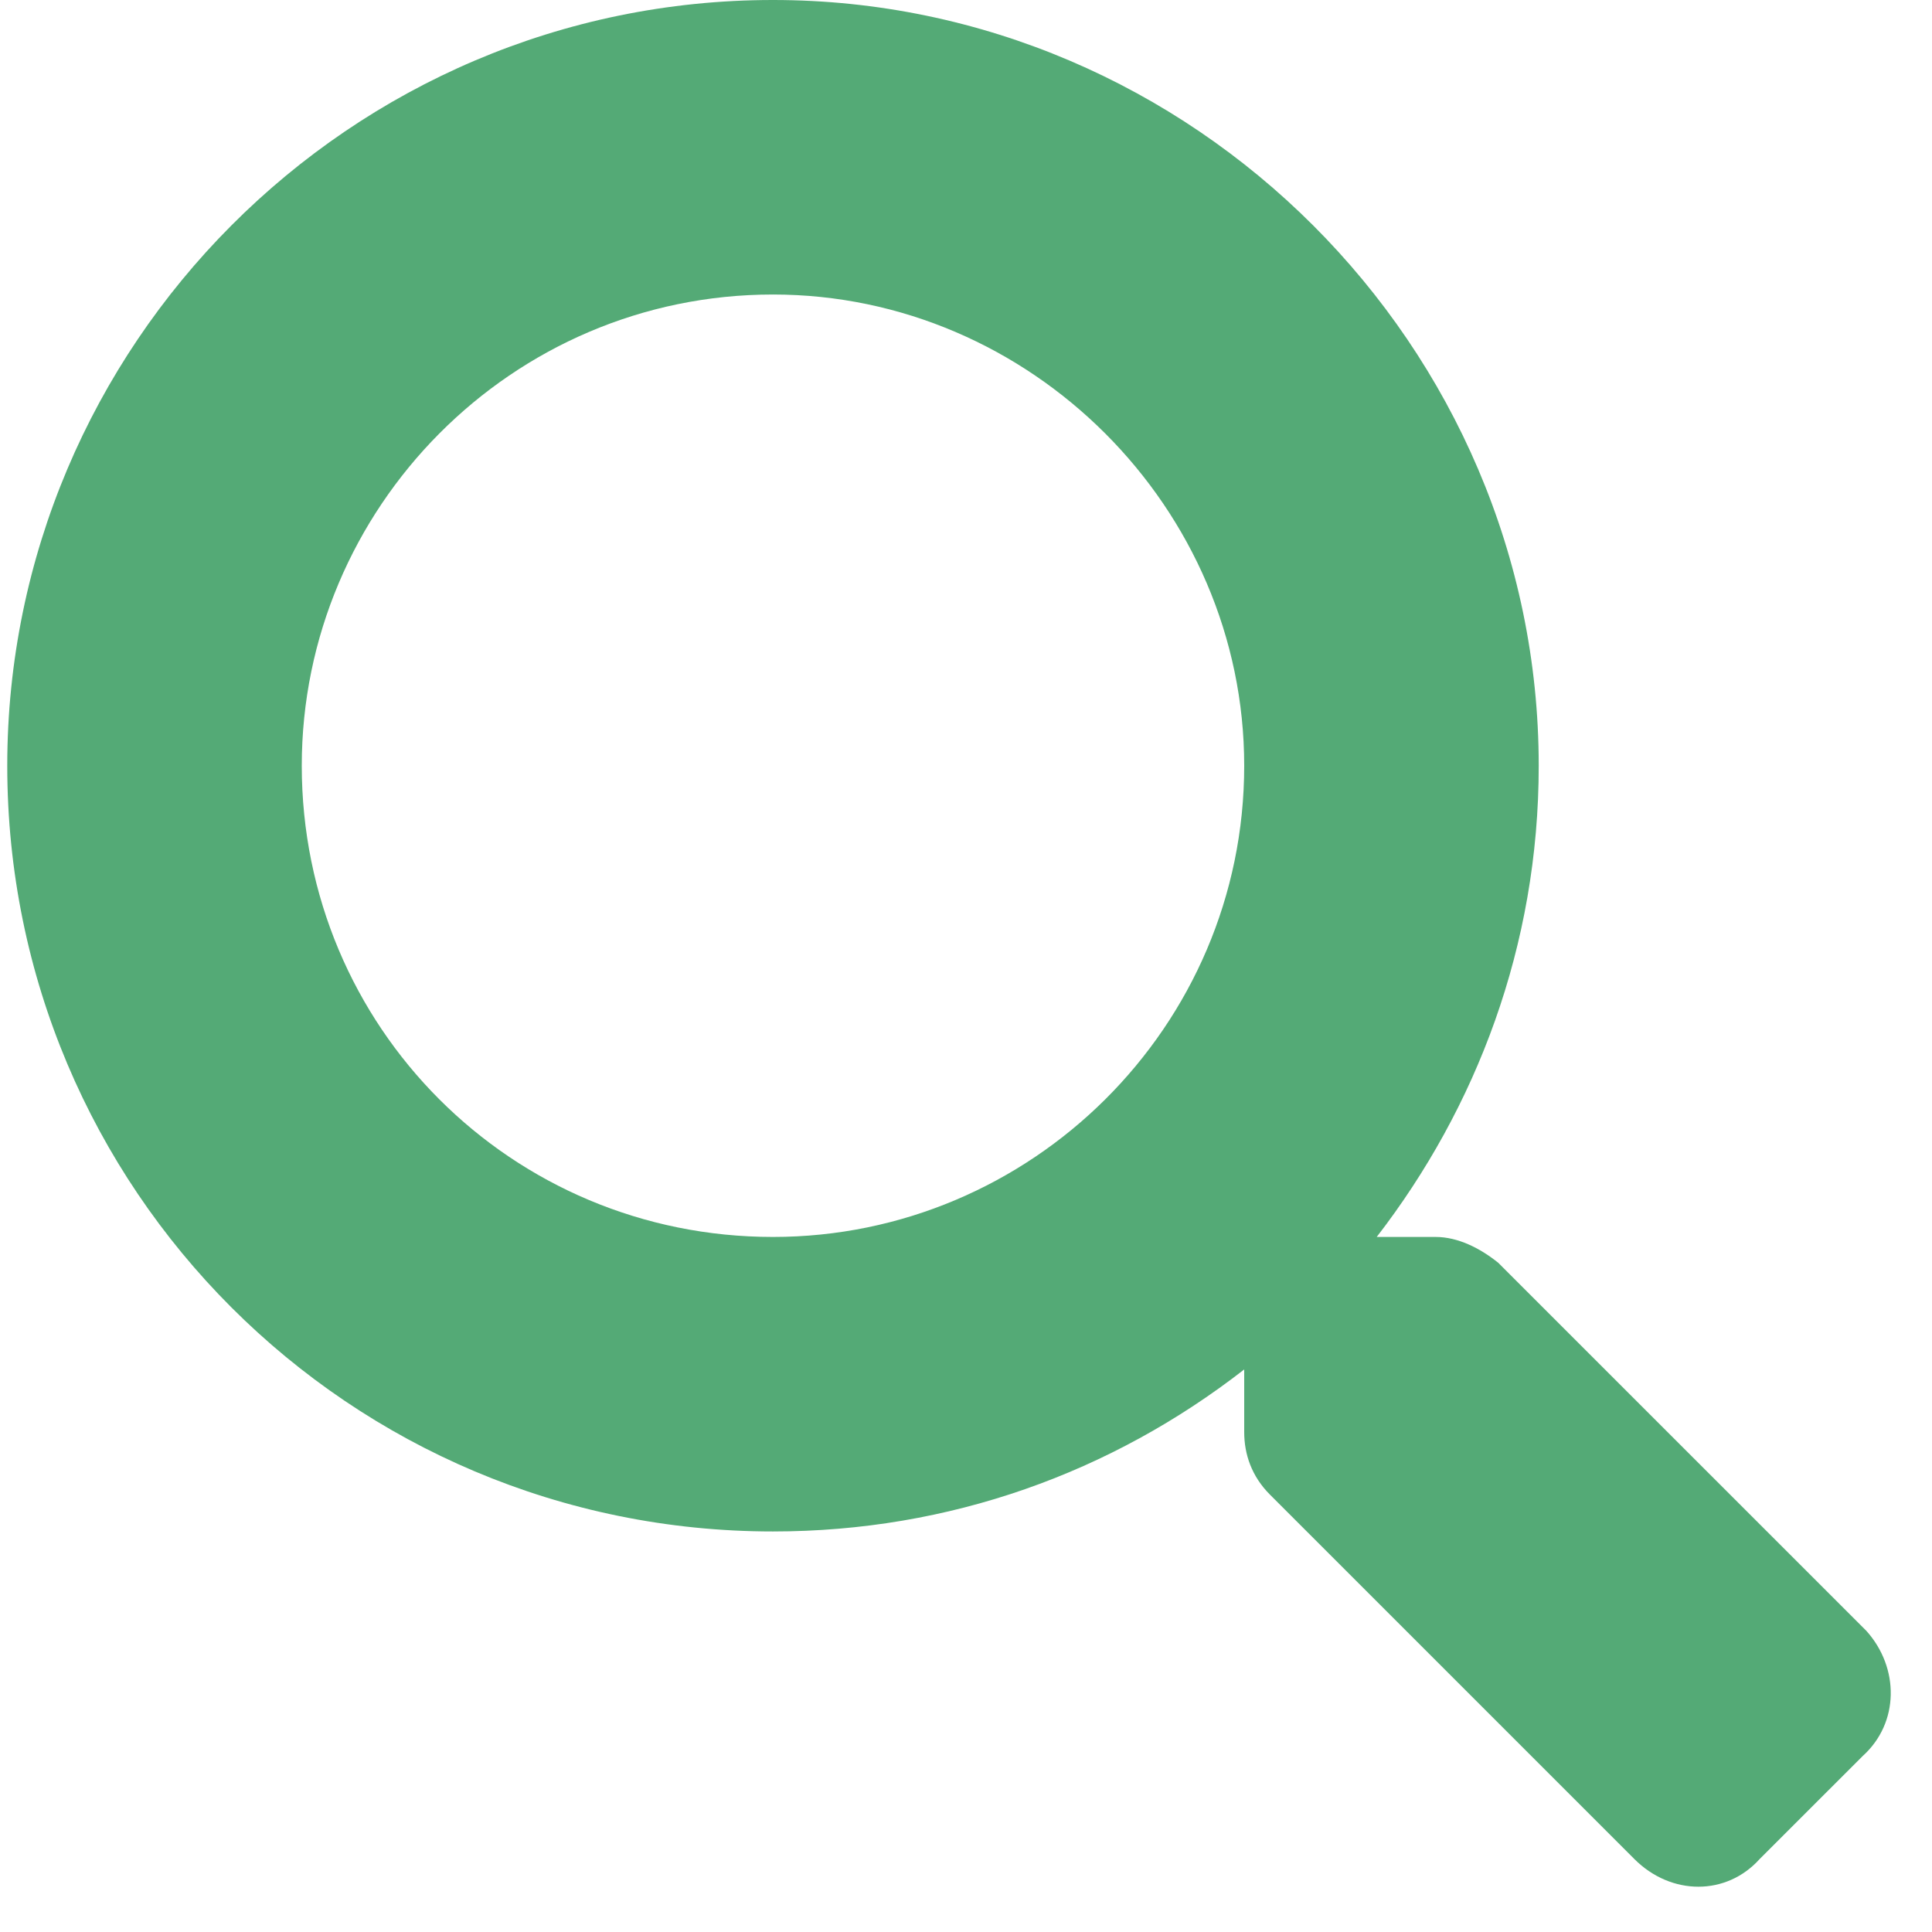 <svg width="41" height="41" viewBox="0 0 41 41" fill="none" xmlns="http://www.w3.org/2000/svg">
<path d="M39.607 34.609L31.794 26.797C31.404 26.484 30.935 26.25 30.466 26.25H29.216C31.326 23.516 32.654 20.078 32.654 16.25C32.654 7.344 25.31 0 16.404 0C7.419 0 0.154 7.344 0.154 16.25C0.154 25.234 7.419 32.5 16.404 32.5C20.154 32.5 23.591 31.25 26.404 29.062V30.391C26.404 30.859 26.56 31.328 26.951 31.719L34.685 39.453C35.466 40.234 36.638 40.234 37.341 39.453L39.529 37.266C40.31 36.562 40.31 35.391 39.607 34.609ZM16.404 26.25C10.857 26.25 6.404 21.797 6.404 16.25C6.404 10.781 10.857 6.25 16.404 6.25C21.873 6.25 26.404 10.781 26.404 16.25C26.404 21.797 21.873 26.25 16.404 26.25Z" fill="#54AA76"/>
</svg>
